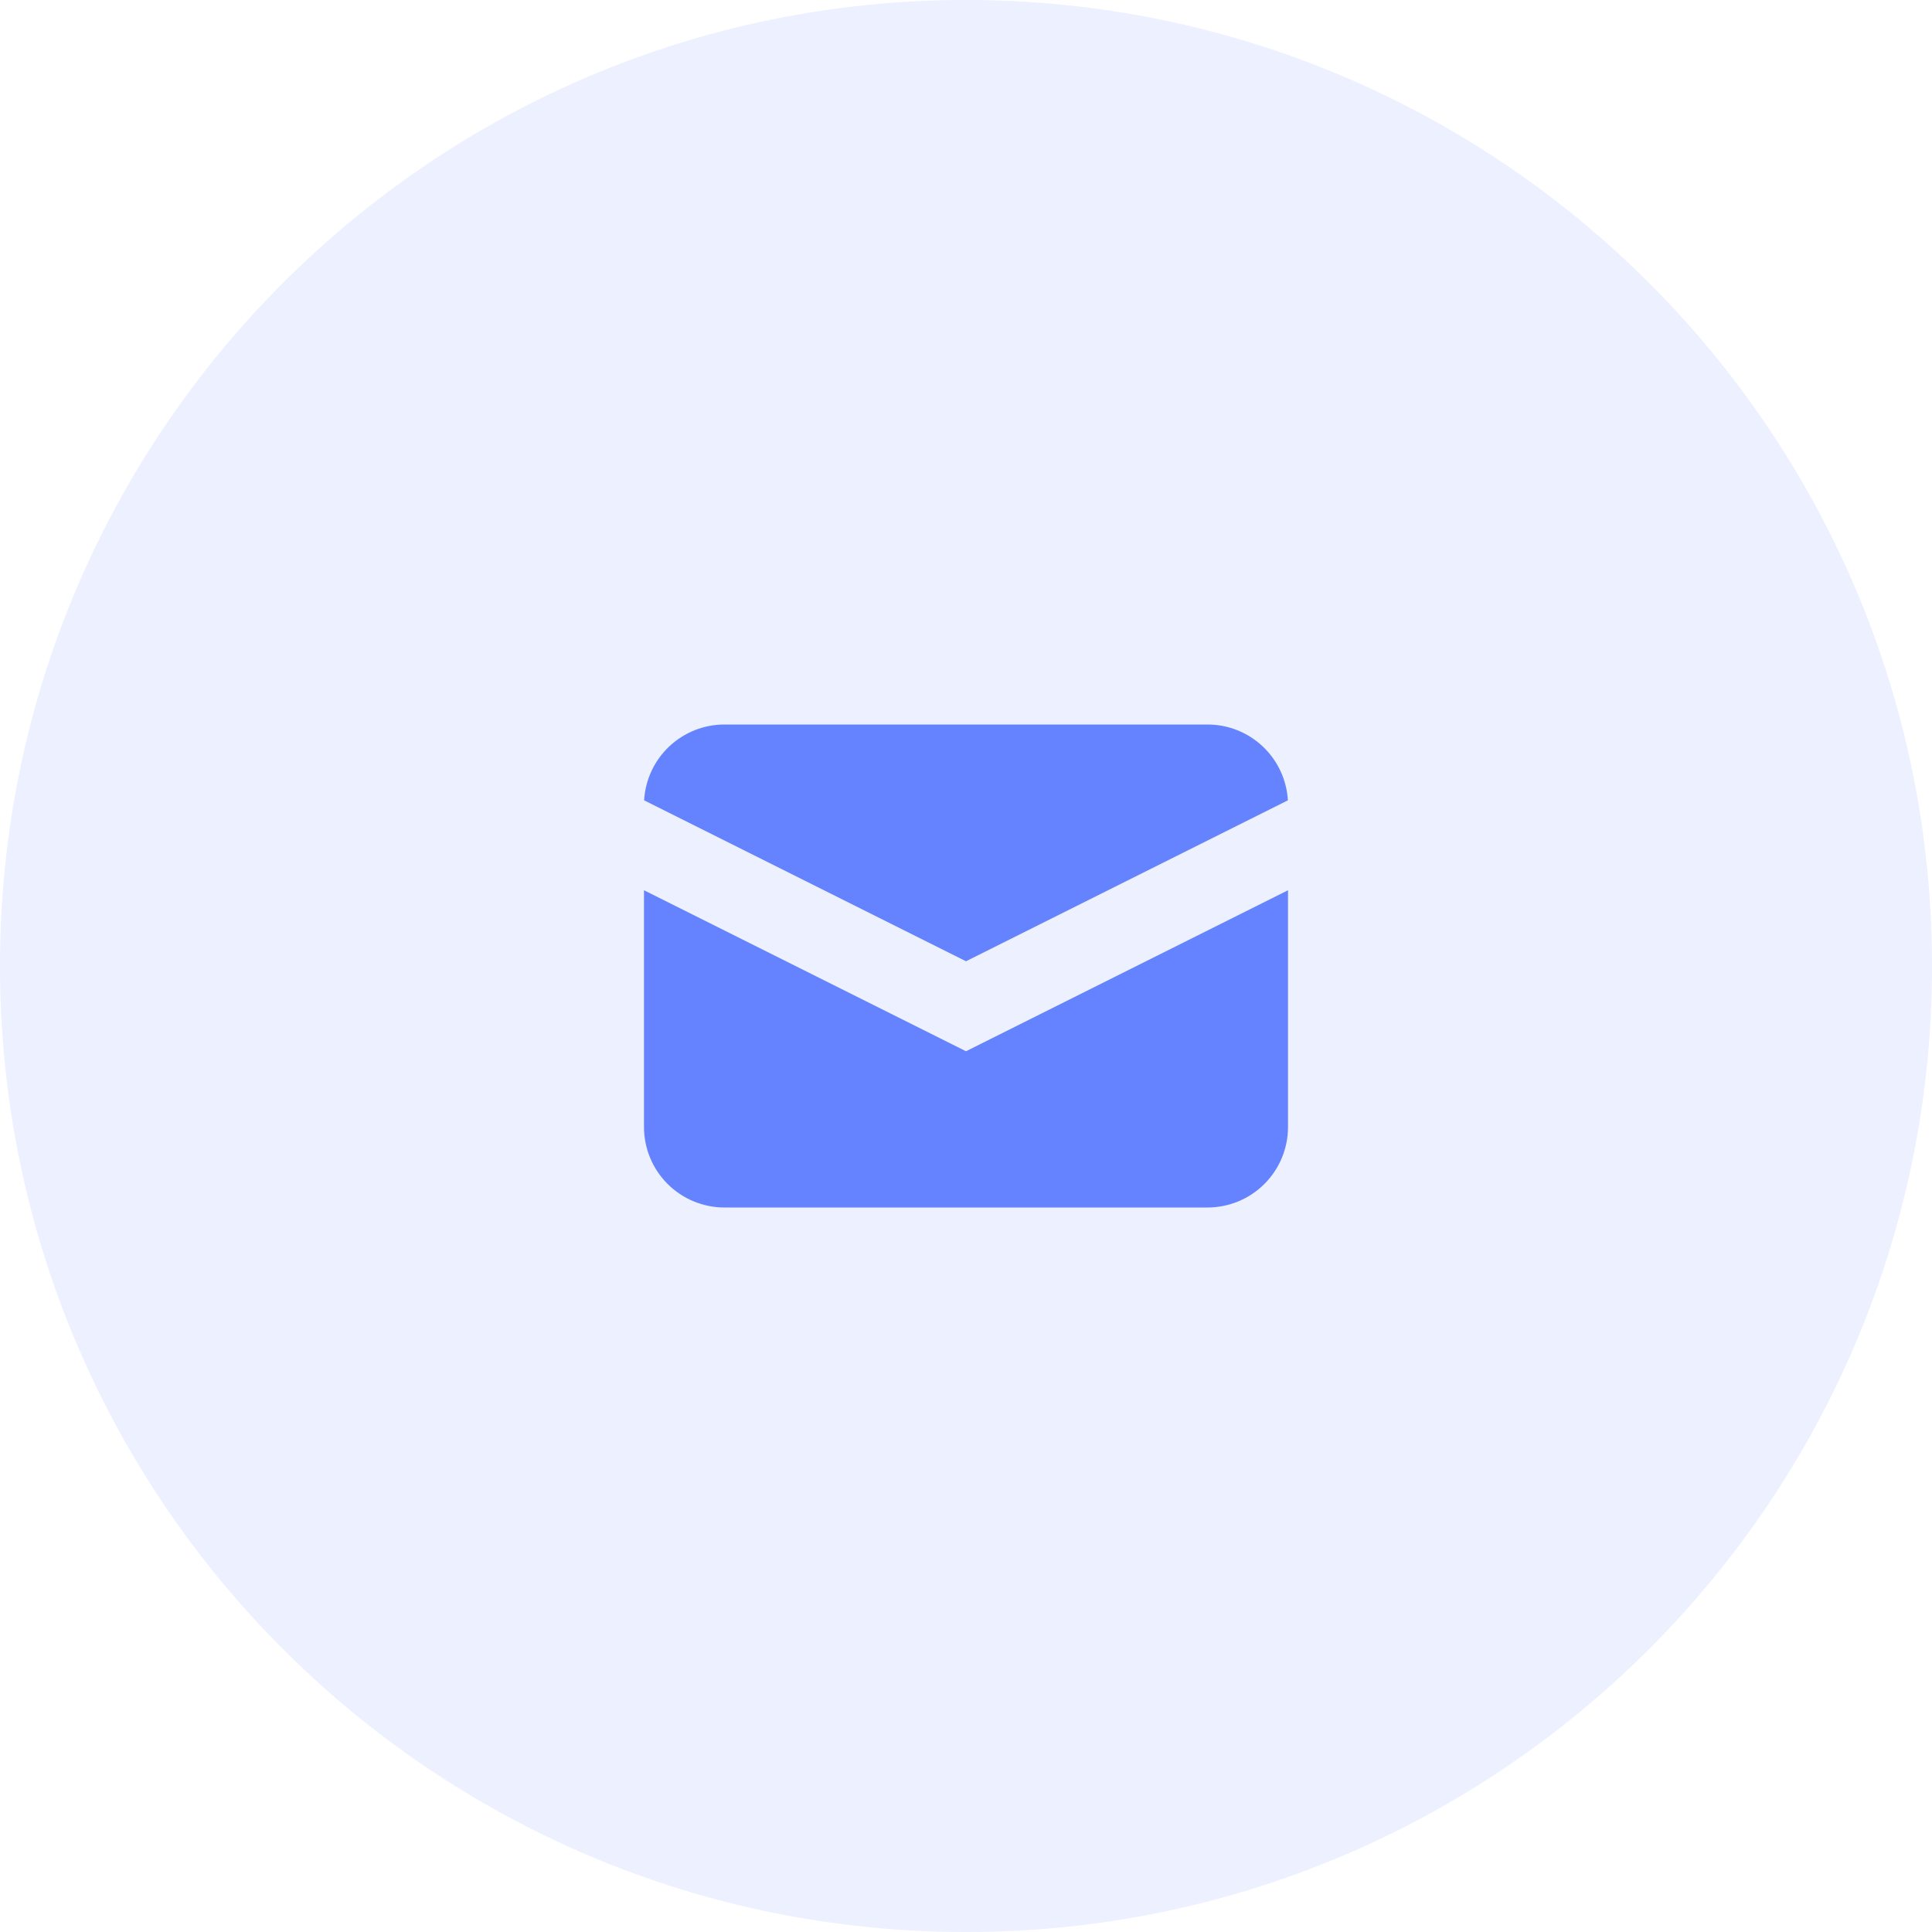 <svg width="64" height="64" viewBox="0 0 64 64" fill="none" xmlns="http://www.w3.org/2000/svg">
<path opacity="0.15" d="M32 64C49.673 64 64 49.673 64 32C64 14.327 49.673 0 32 0C14.327 0 0 14.327 0 32C0 49.673 14.327 64 32 64Z" fill="#849CFE"/>
<path d="M32 31.843L21.337 26.512C21.377 25.833 21.674 25.194 22.169 24.727C22.665 24.26 23.319 24 24 24H40C40.681 24 41.335 24.26 41.83 24.727C42.325 25.194 42.623 25.833 42.663 26.512L32 31.843Z" fill="#6583FE"/>
<path d="M32 34.824L42.667 29.491V37.333C42.667 38.041 42.386 38.719 41.886 39.219C41.386 39.719 40.707 40 40 40H24C23.293 40 22.614 39.719 22.114 39.219C21.614 38.719 21.333 38.041 21.333 37.333V29.491L32 34.824Z" fill="#6583FE"/>
</svg>
